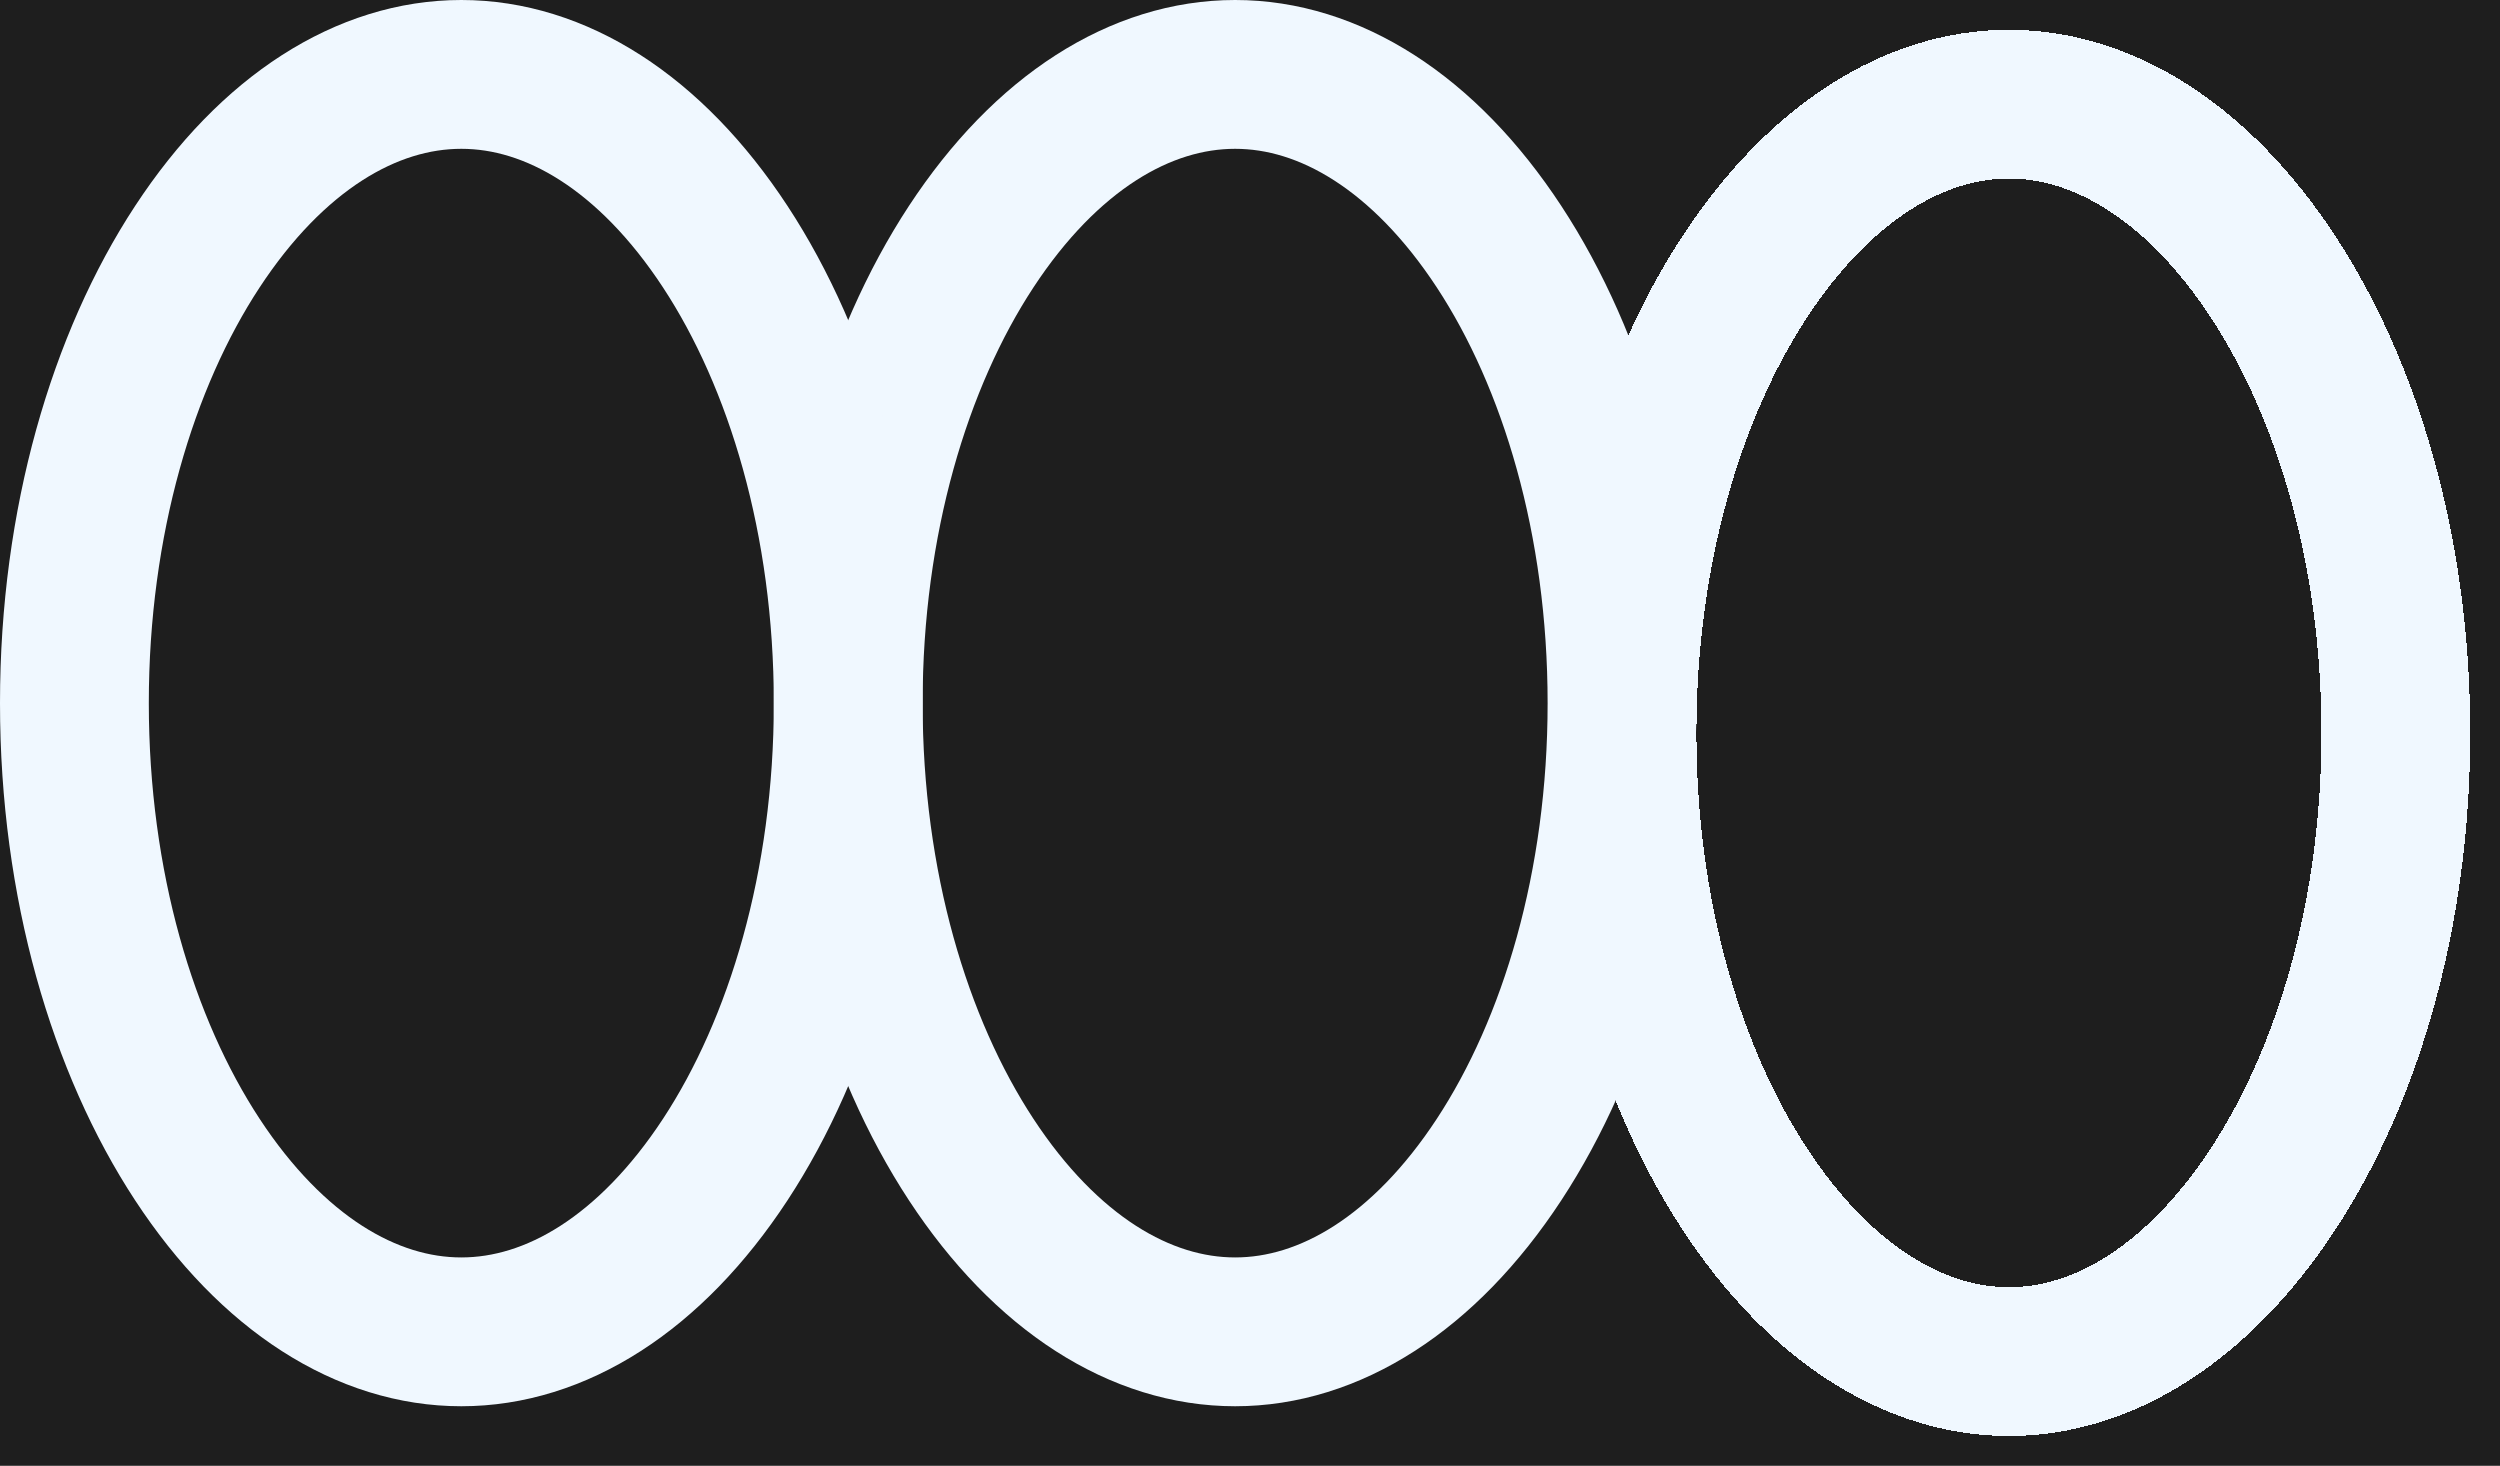 <svg width="336" height="197" viewBox="0 0 336 197" fill="none" xmlns="http://www.w3.org/2000/svg">
<rect width="336" height="197" fill="#1E1E1E"/>
<path id="center" d="M218 94.5C218 118.928 211.485 140.585 201.48 155.836C191.418 171.172 178.662 179 166 179C153.338 179 140.582 171.172 130.52 155.836C120.515 140.585 114 118.928 114 94.5C114 70.072 120.515 48.414 130.52 33.164C140.582 17.828 153.338 10 166 10C178.662 10 191.418 17.828 201.48 33.164C211.485 48.414 218 70.072 218 94.5Z" stroke="#F0F8FF" stroke-width="20"/>
<g id="right" filter="url(#filter0_d_0_1)">
<path d="M322 94.5C322 118.928 315.485 140.585 305.48 155.836C295.418 171.172 282.662 179 270 179C257.338 179 244.582 171.172 234.52 155.836C224.515 140.585 218 118.928 218 94.5C218 70.072 224.515 48.414 234.52 33.164C244.582 17.828 257.338 10 270 10C282.662 10 295.418 17.828 305.48 33.164C315.485 48.414 322 70.072 322 94.5Z" stroke="#F0F8FF" stroke-width="20" shape-rendering="crispEdges"/>
</g>
<path id="left" d="M114 94.5C114 118.928 107.485 140.585 97.48 155.836C87.418 171.172 74.662 179 62 179C49.338 179 36.582 171.172 26.52 155.836C16.515 140.585 10 118.928 10 94.5C10 70.072 16.515 48.414 26.52 33.164C36.582 17.828 49.338 10 62 10C74.662 10 87.418 17.828 97.48 33.164C107.485 48.414 114 70.072 114 94.5Z" stroke="#F0F8FF" stroke-width="20"/>
<defs>
<filter id="filter0_d_0_1" x="204" y="0" width="132" height="197" filterUnits="userSpaceOnUse" color-interpolation-filters="sRGB">
<feFlood flood-opacity="0" result="BackgroundImageFix"/>
<feColorMatrix in="SourceAlpha" type="matrix" values="0 0 0 0 0 0 0 0 0 0 0 0 0 0 0 0 0 0 127 0" result="hardAlpha"/>
<feOffset dy="4"/>
<feGaussianBlur stdDeviation="2"/>
<feComposite in2="hardAlpha" operator="out"/>
<feColorMatrix type="matrix" values="0 0 0 0 0 0 0 0 0 0 0 0 0 0 0 0 0 0 0.25 0"/>
<feBlend mode="normal" in2="BackgroundImageFix" result="effect1_dropShadow_0_1"/>
<feBlend mode="normal" in="SourceGraphic" in2="effect1_dropShadow_0_1" result="shape"/>
</filter>
</defs>
</svg>
